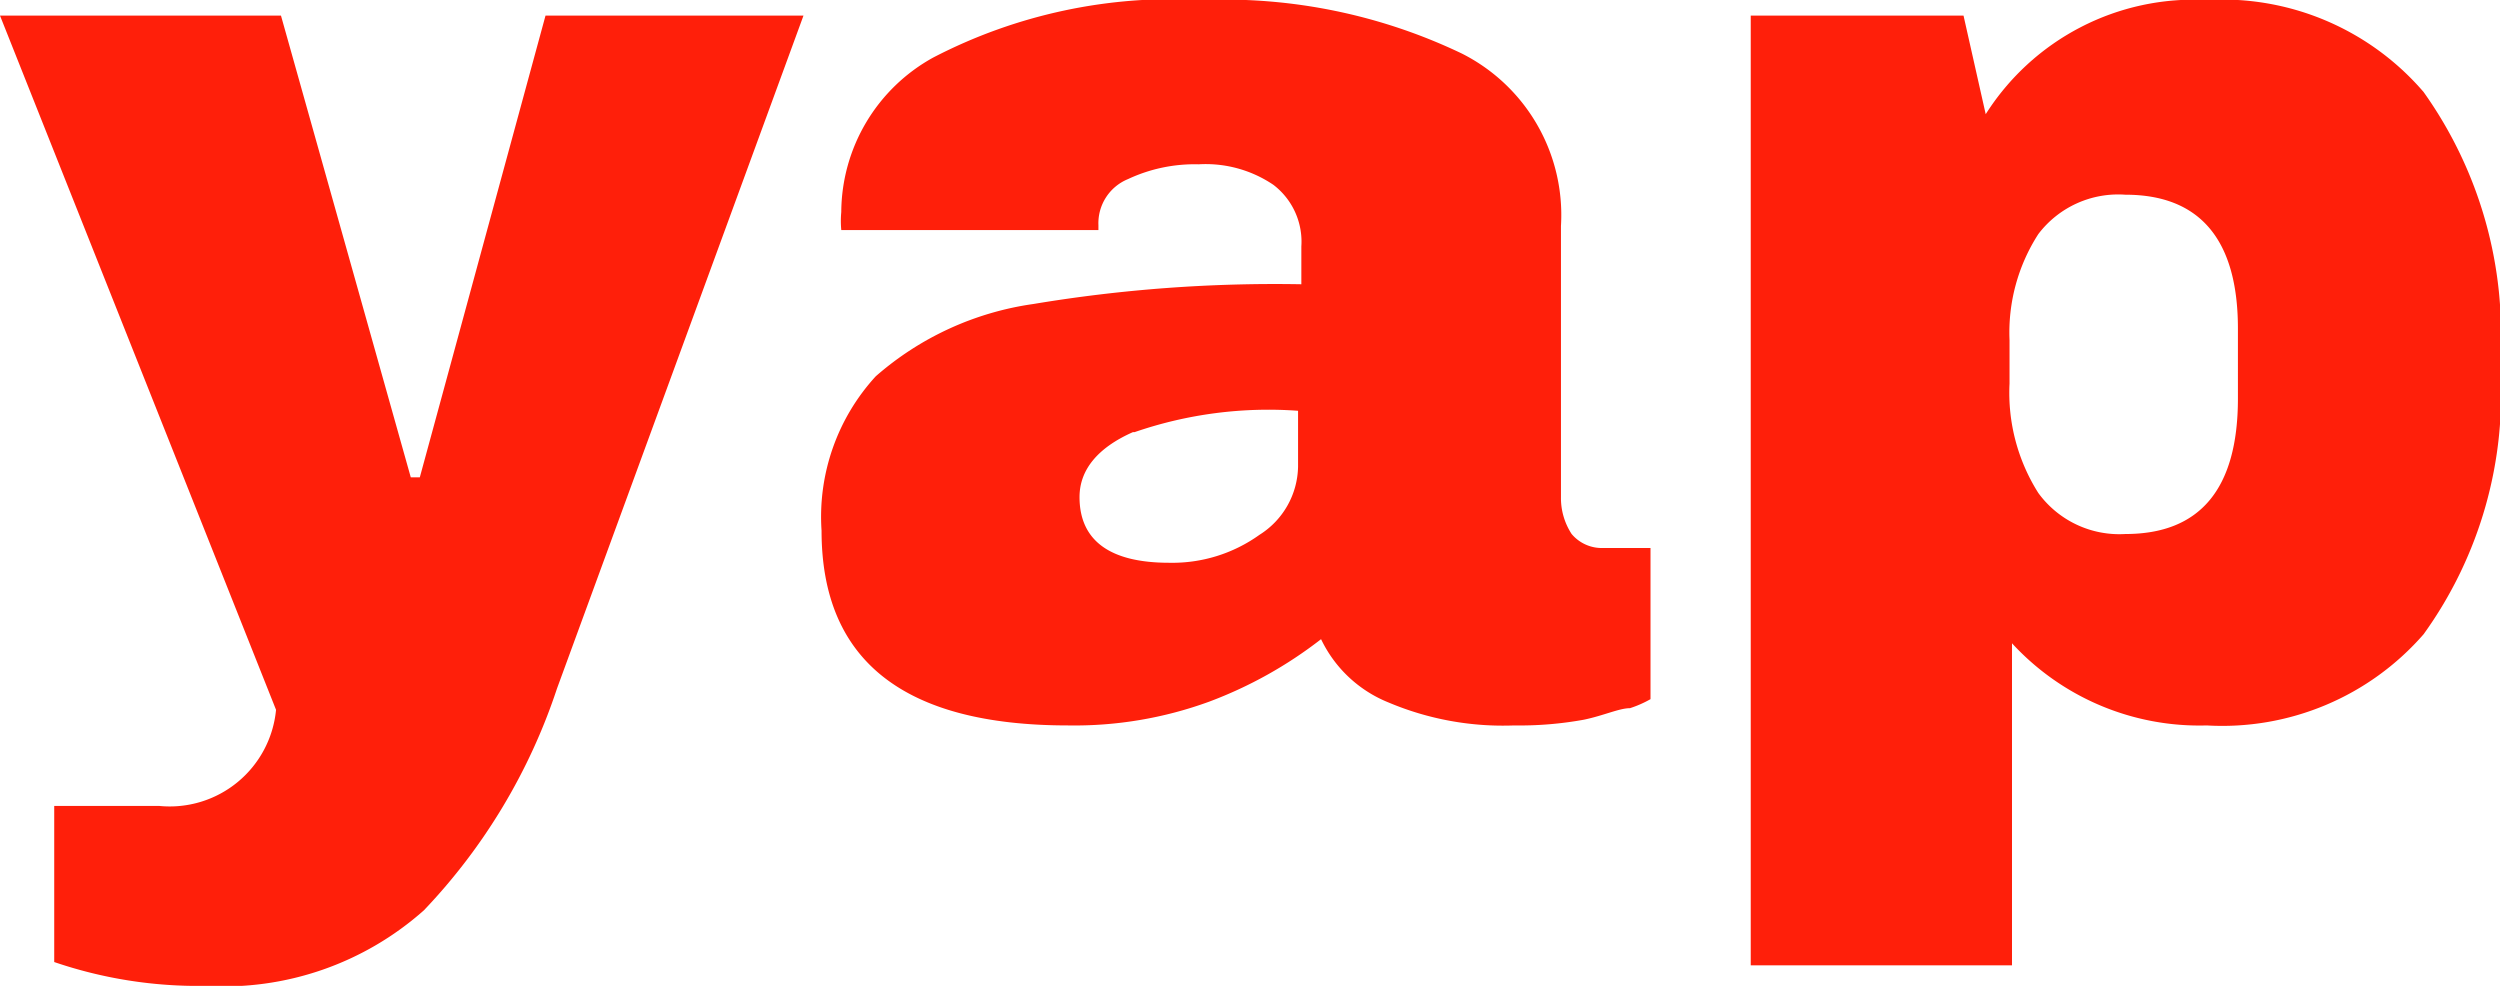 <svg xmlns="http://www.w3.org/2000/svg" viewBox="0 0 30.43 12">
  <defs>
    <style>.a{isolation:isolate;}.b{fill:#ff1f0a;}</style>
  </defs>
  <g class="a">
    <g class="a">
      <path class="b"
        d="M5.16,11.08A3.67,3.67,0,0,1,2.5,12a5.42,5.42,0,0,1-1.84-.29V9.81H1.94A1.3,1.3,0,0,0,3.36,8.64L0,.19H3.42L5,5.81h.11L6.64.19H9.78l-3,8.19A7.18,7.18,0,0,1,5.16,11.08Z" />
    </g>
    <g class="a">
      <path class="b"
        d="M17.79.65A2.2,2.2,0,0,1,19,2.75v3.3a.8.8,0,0,0,.13.45.48.48,0,0,0,.39.17h.57V8.51a1.34,1.34,0,0,1-.25.11c-.13,0-.32.09-.56.14a4.36,4.36,0,0,1-.85.07,3.58,3.58,0,0,1-1.53-.28,1.55,1.55,0,0,1-.82-.77,5.17,5.17,0,0,1-1.36.76A4.78,4.78,0,0,1,13,8.83c-2,0-3-.79-3-2.37a2.53,2.53,0,0,1,.66-1.88,3.7,3.7,0,0,1,1.92-.88,17.88,17.88,0,0,1,3.26-.24V3a.87.87,0,0,0-.34-.75A1.47,1.47,0,0,0,14.59,2a1.91,1.91,0,0,0-.86.18.58.58,0,0,0-.36.56v.06H10.24a1.18,1.18,0,0,1,0-.22A2.16,2.16,0,0,1,11.36.7,6.32,6.32,0,0,1,14.64,0,6.7,6.7,0,0,1,17.79.65Zm-4,4.61c-.43.19-.65.46-.65.79,0,.53.37.8,1.09.8a1.82,1.82,0,0,0,1.1-.34,1,1,0,0,0,.47-.83V5A5,5,0,0,0,13.81,5.26Z" />
    </g>
    <g class="a">
      <path class="b"
        d="M29.5,1.12a5.08,5.08,0,0,1,.93,3.31,5,5,0,0,1-.93,3.29,3.25,3.25,0,0,1-2.64,1.11,3.1,3.1,0,0,1-2.37-1v3.92H21.31V.19H23.9l.27,1.2A3,3,0,0,1,26.86,0,3.23,3.23,0,0,1,29.5,1.12ZM24.81,2.85a2.21,2.21,0,0,0-.35,1.29v.53A2.28,2.28,0,0,0,24.81,6a1.22,1.22,0,0,0,1.06.5c.91,0,1.37-.55,1.37-1.65V4c0-1.08-.46-1.63-1.37-1.63A1.22,1.22,0,0,0,24.81,2.85Z" />
    </g>
  </g>
</svg>
